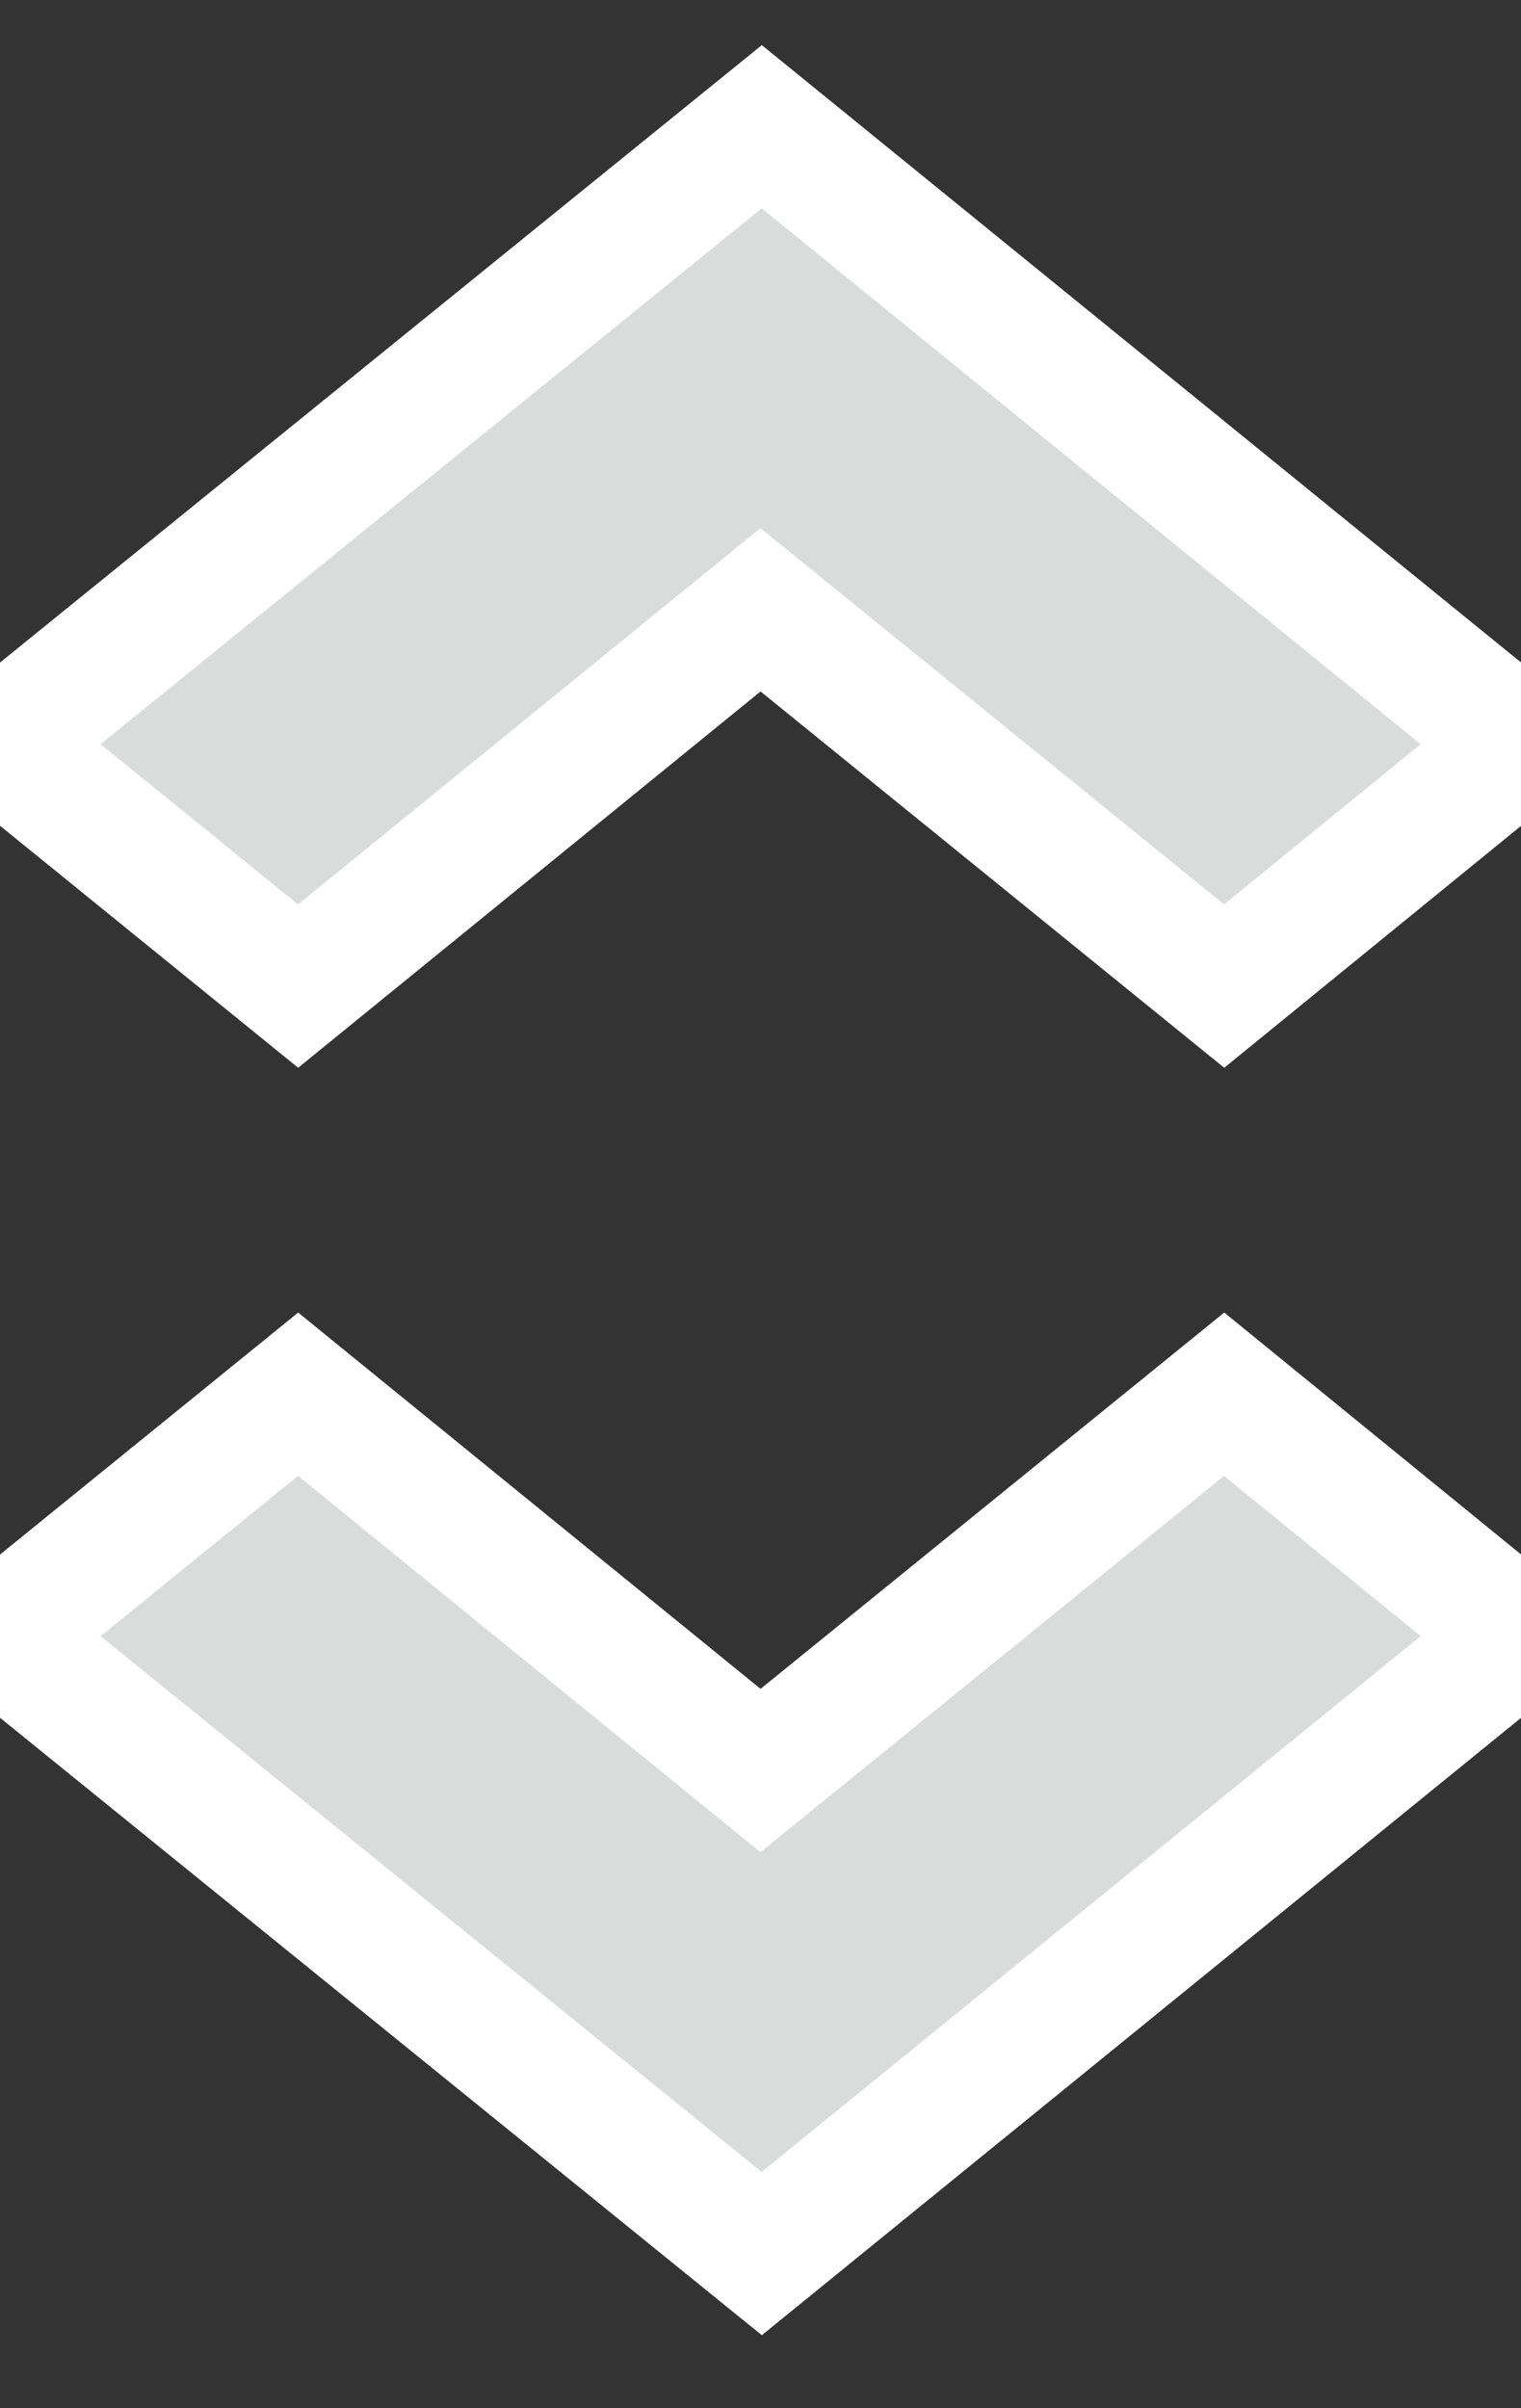 <?xml version="1.0" encoding="UTF-8" standalone="no"?>
<svg width="12px" height="19px" viewBox="0 0 12 19" version="1.1" xmlns="http://www.w3.org/2000/svg" xmlns:xlink="http://www.w3.org/1999/xlink">
    <rect x="0" y="0" width="12" height="19" fill="#333333" stroke="none"/>
    <!-- Generator: Sketch 46.2 (44496) - http://www.bohemiancoding.com/sketch -->
    <title>Group 7</title>
    <desc>Created with Sketch.</desc>
    <defs></defs>
    <g id="ejecutivo" stroke="none" stroke-width="1" fill="none" fill-rule="evenodd">
        <g id="004-ficha-carga" transform="translate(-398, -123)" stroke="#FFFFFF" fill="#DADBDB">
            <g id="fecha" transform="translate(349, 124)">
                <g id="Group-7" transform="translate(49, 0)">
                    <polygon id="Fill-111" points="2.352 10 6 12.969 9.658 10 12 11.909 6.01 16.78 0 11.909"></polygon>
                    <polygon id="Fill-111" transform="translate(6, 3.39) scale(1, -1) translate(-6, -3.39) " points="2.352 0 6 2.969 9.658 0 12 1.909 6.01 6.78 0 1.909"></polygon>
                </g>
            </g>
        </g>
    </g>
</svg>